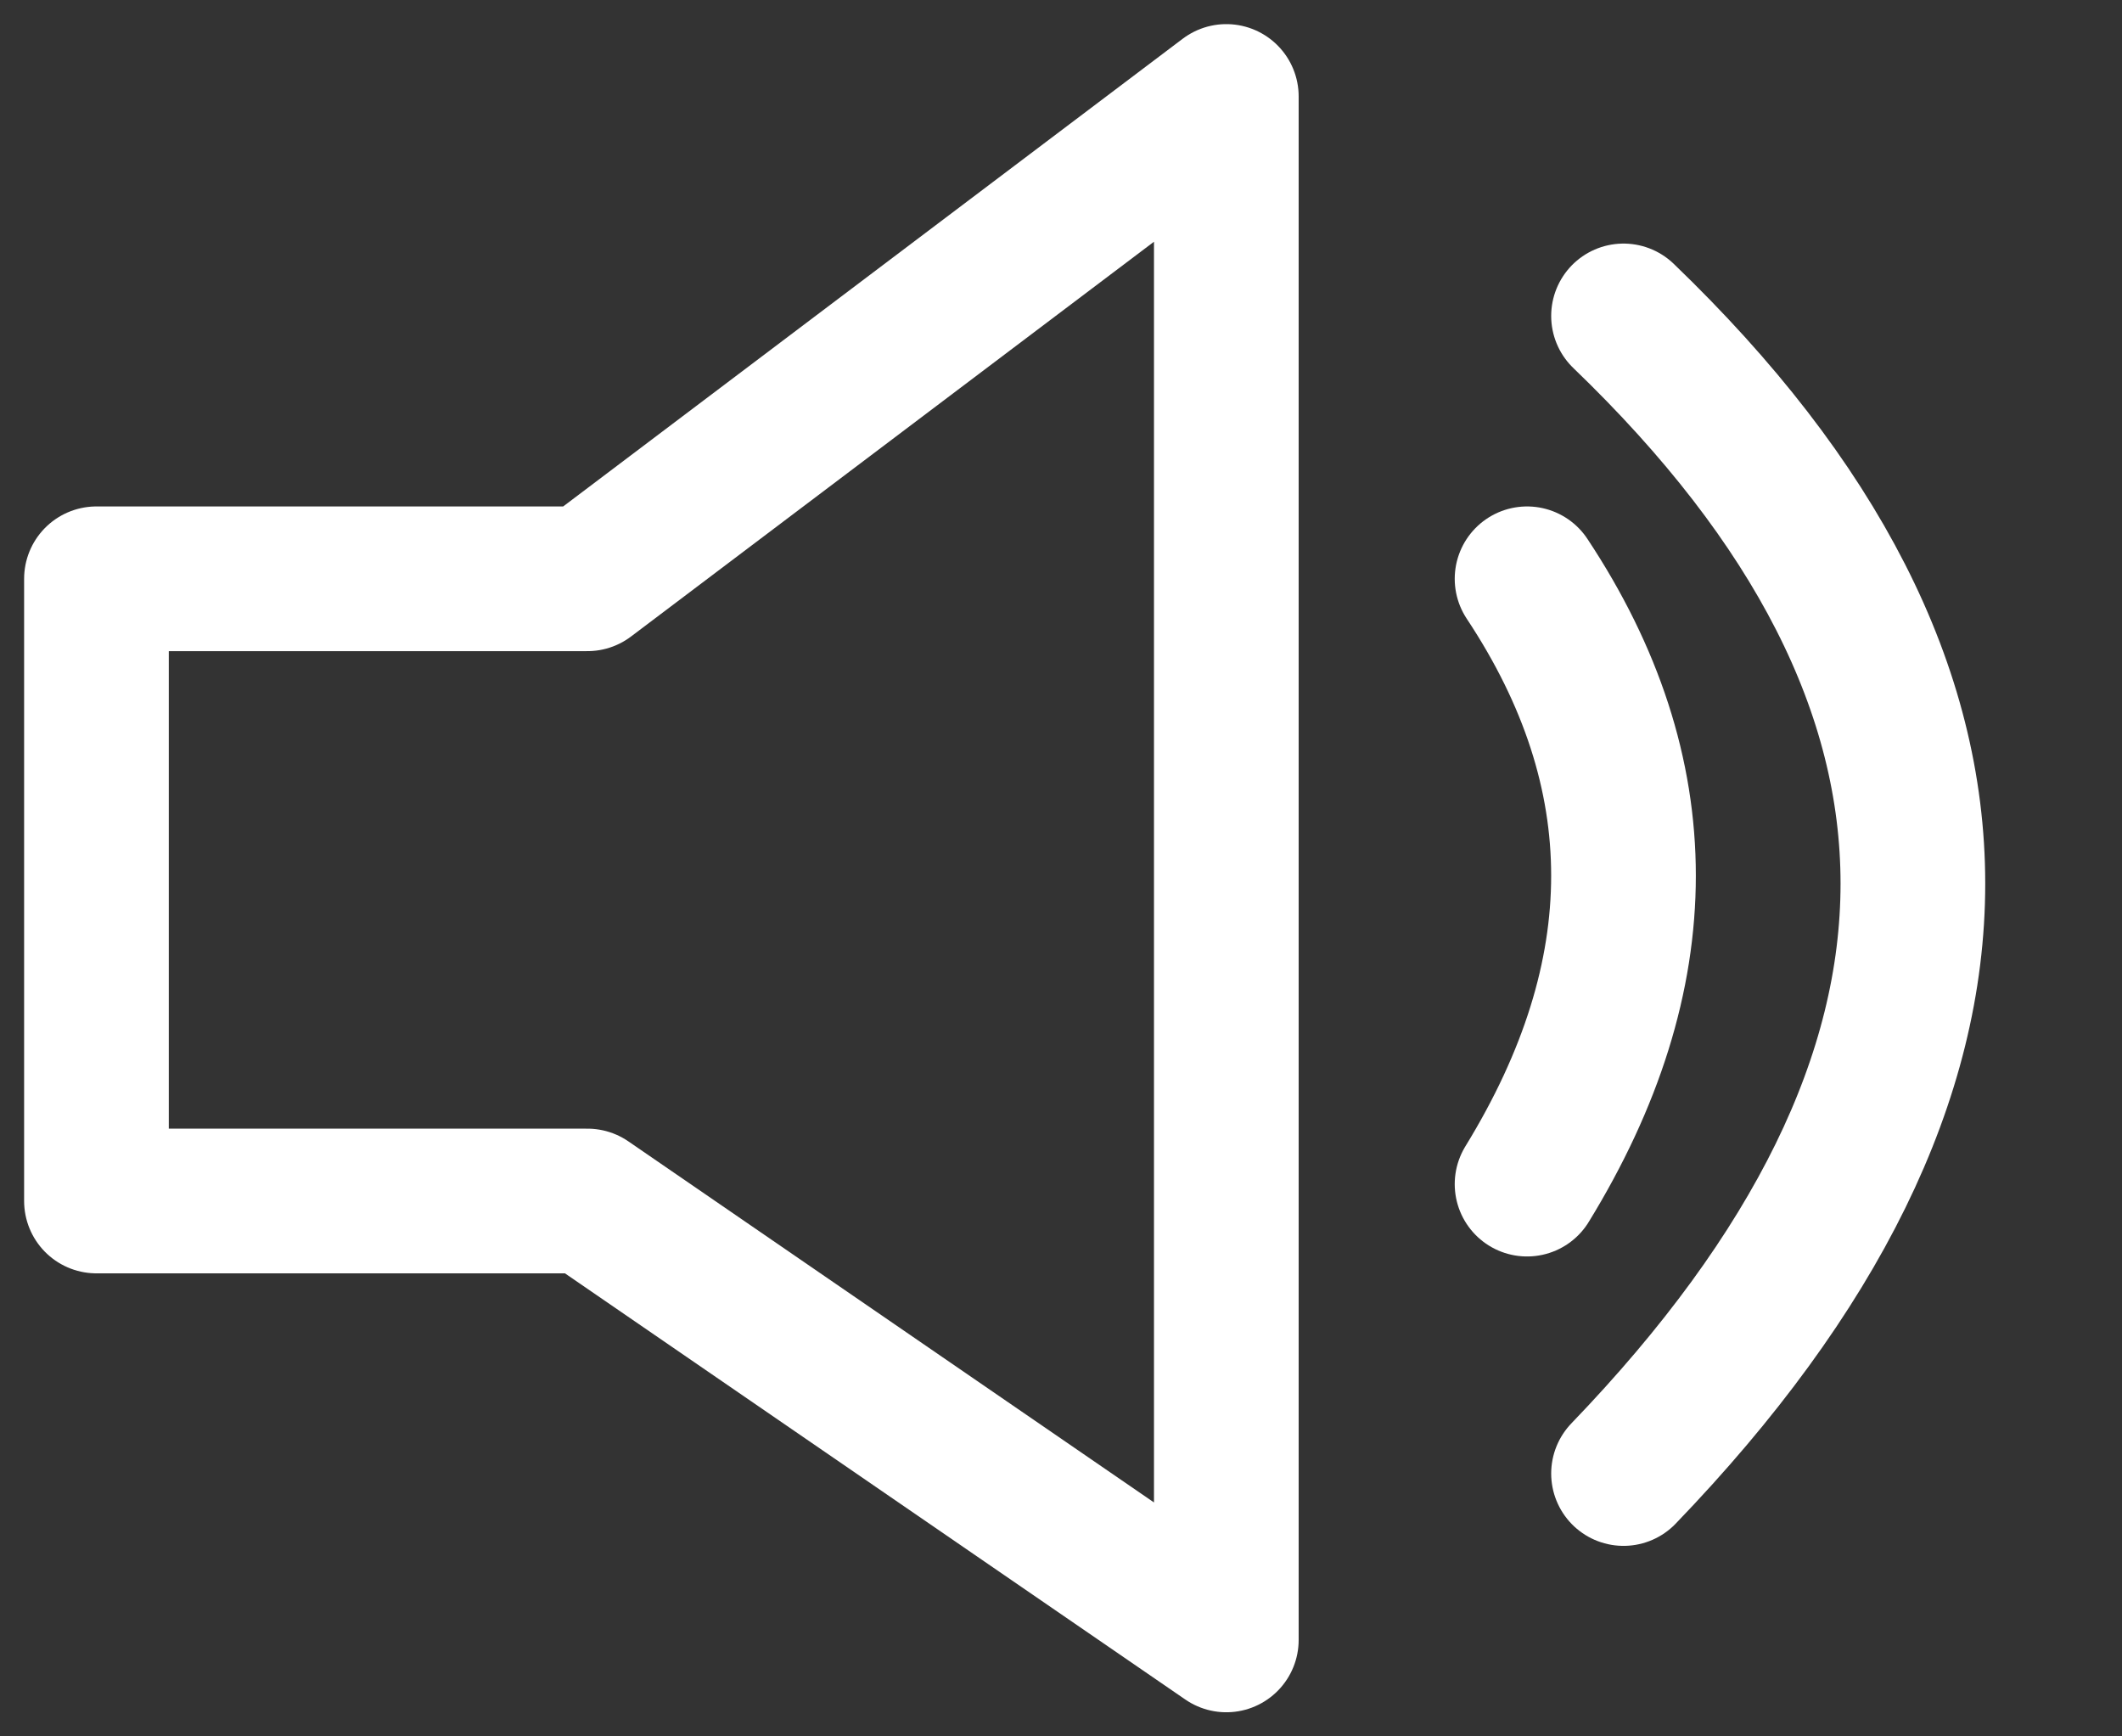 <?xml version="1.0" encoding="UTF-8"?>
<svg width="22px" height="18px" viewBox="0 0 22 18" version="1.1" xmlns="http://www.w3.org/2000/svg" xmlns:xlink="http://www.w3.org/1999/xlink">
    <rect x="0" y="0" width="22" height="18" fill="#333333" stroke="none"/>
    <!-- Generator: Sketch 63.1 (92452) - https://sketch.com -->
    <title>sound-on</title>
    <desc>Created with Sketch.</desc>
    <g id="sound-on" stroke="none" stroke-width="1" fill="none" fill-rule="evenodd" stroke-linecap="round">
        <polygon id="Path-7" stroke="#FFFFFF" stroke-width="1.5" stroke-linejoin="round" points="1 6 6.09 6 12.714 1 12.714 17 6.09 12.45 1 12.45"></polygon>
        <path d="M15.832,6 C17.165,8.011 17.165,10.103 15.832,12.275" id="Path-8" stroke="#FFFFFF" stroke-width="1.5"></path>
        <path d="M16.832,3.275 C20.832,7.121 20.832,11.121 16.832,15.275" id="Path-8-Copy" stroke="#FFFFFF" stroke-width="1.5"></path>
    </g>
</svg>